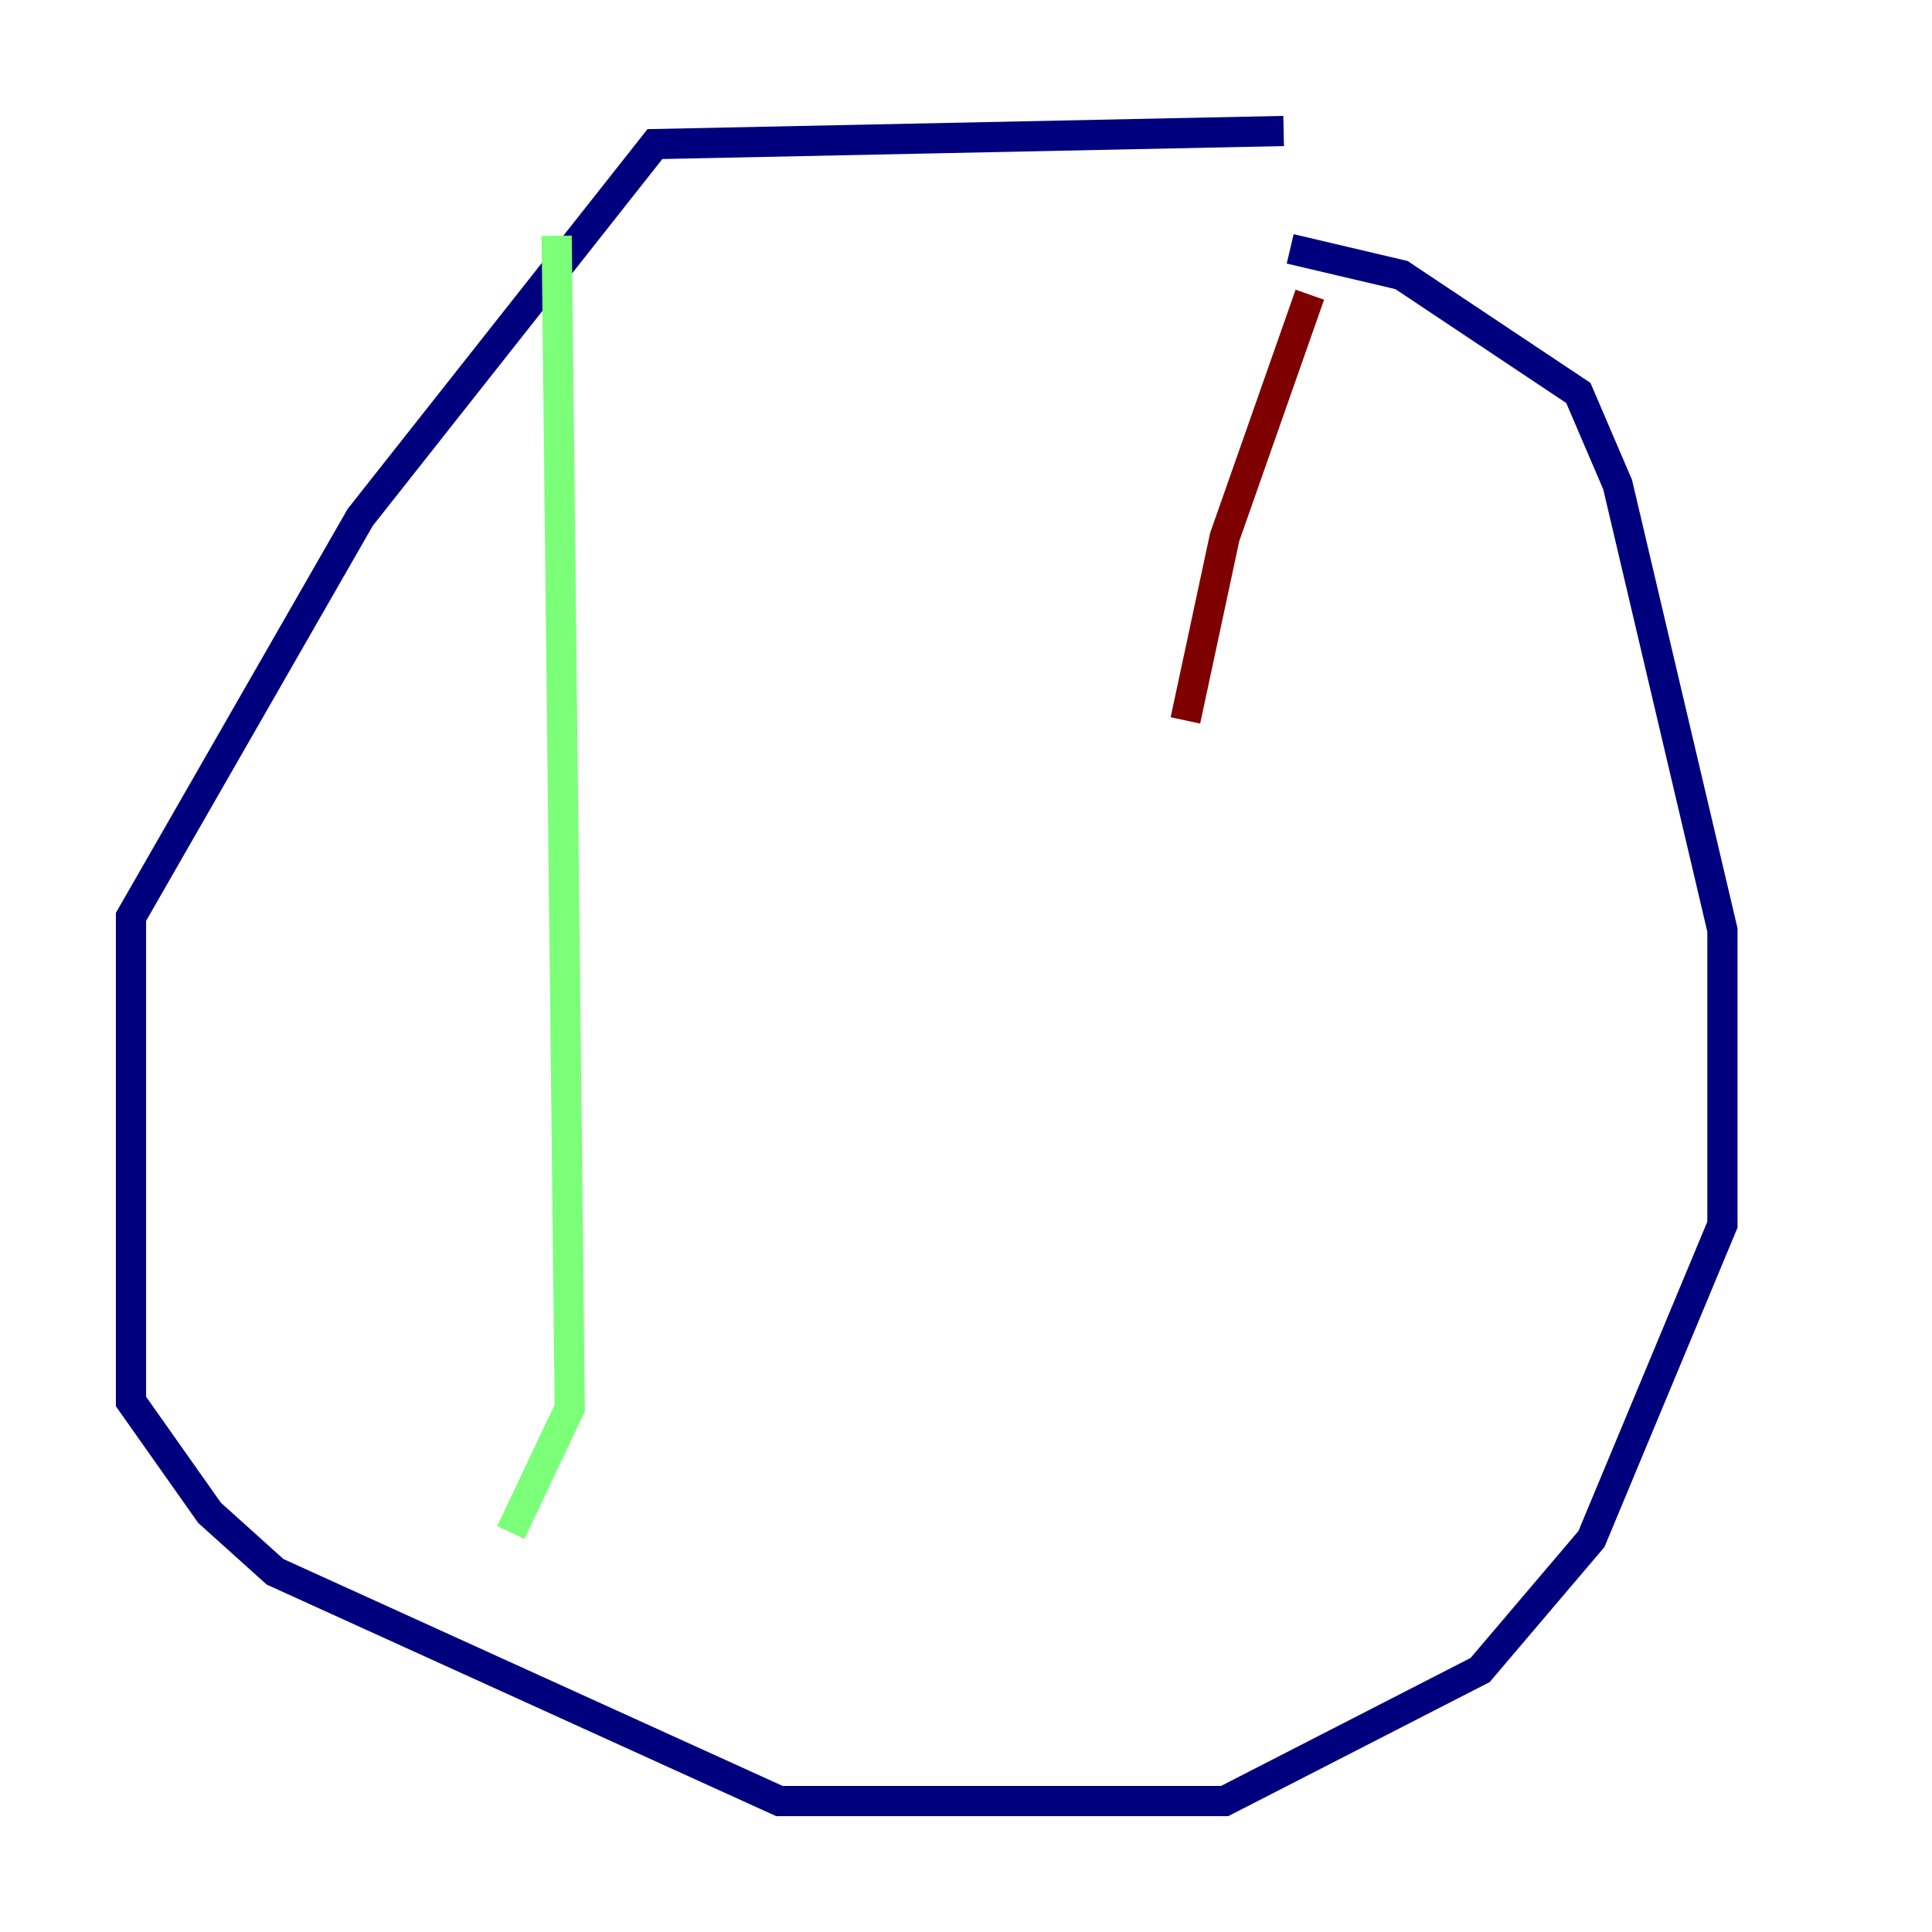 <?xml version="1.0" encoding="utf-8" ?>
<svg baseProfile="tiny" height="128" version="1.2" viewBox="0,0,128,128" width="128" xmlns="http://www.w3.org/2000/svg" xmlns:ev="http://www.w3.org/2001/xml-events" xmlns:xlink="http://www.w3.org/1999/xlink"><defs /><polyline fill="none" points="85.044,8.678 43.39,9.546 23.864,34.278 8.678,60.746 8.678,92.854 13.885,100.231 18.224,104.136 51.634,119.322 81.139,119.322 98.061,110.644 105.437,101.966 114.115,81.139 114.115,61.614 107.173,32.108 104.57,26.034 92.854,18.224 85.478,16.488" stroke="#00007f" stroke-width="2" /><polyline fill="none" points="36.881,15.62 37.749,93.288 33.844,101.532" stroke="#7cff79" stroke-width="2" /><polyline fill="none" points="86.78,19.525 81.139,35.58 78.536,47.729" stroke="#7f0000" stroke-width="2" /></svg>